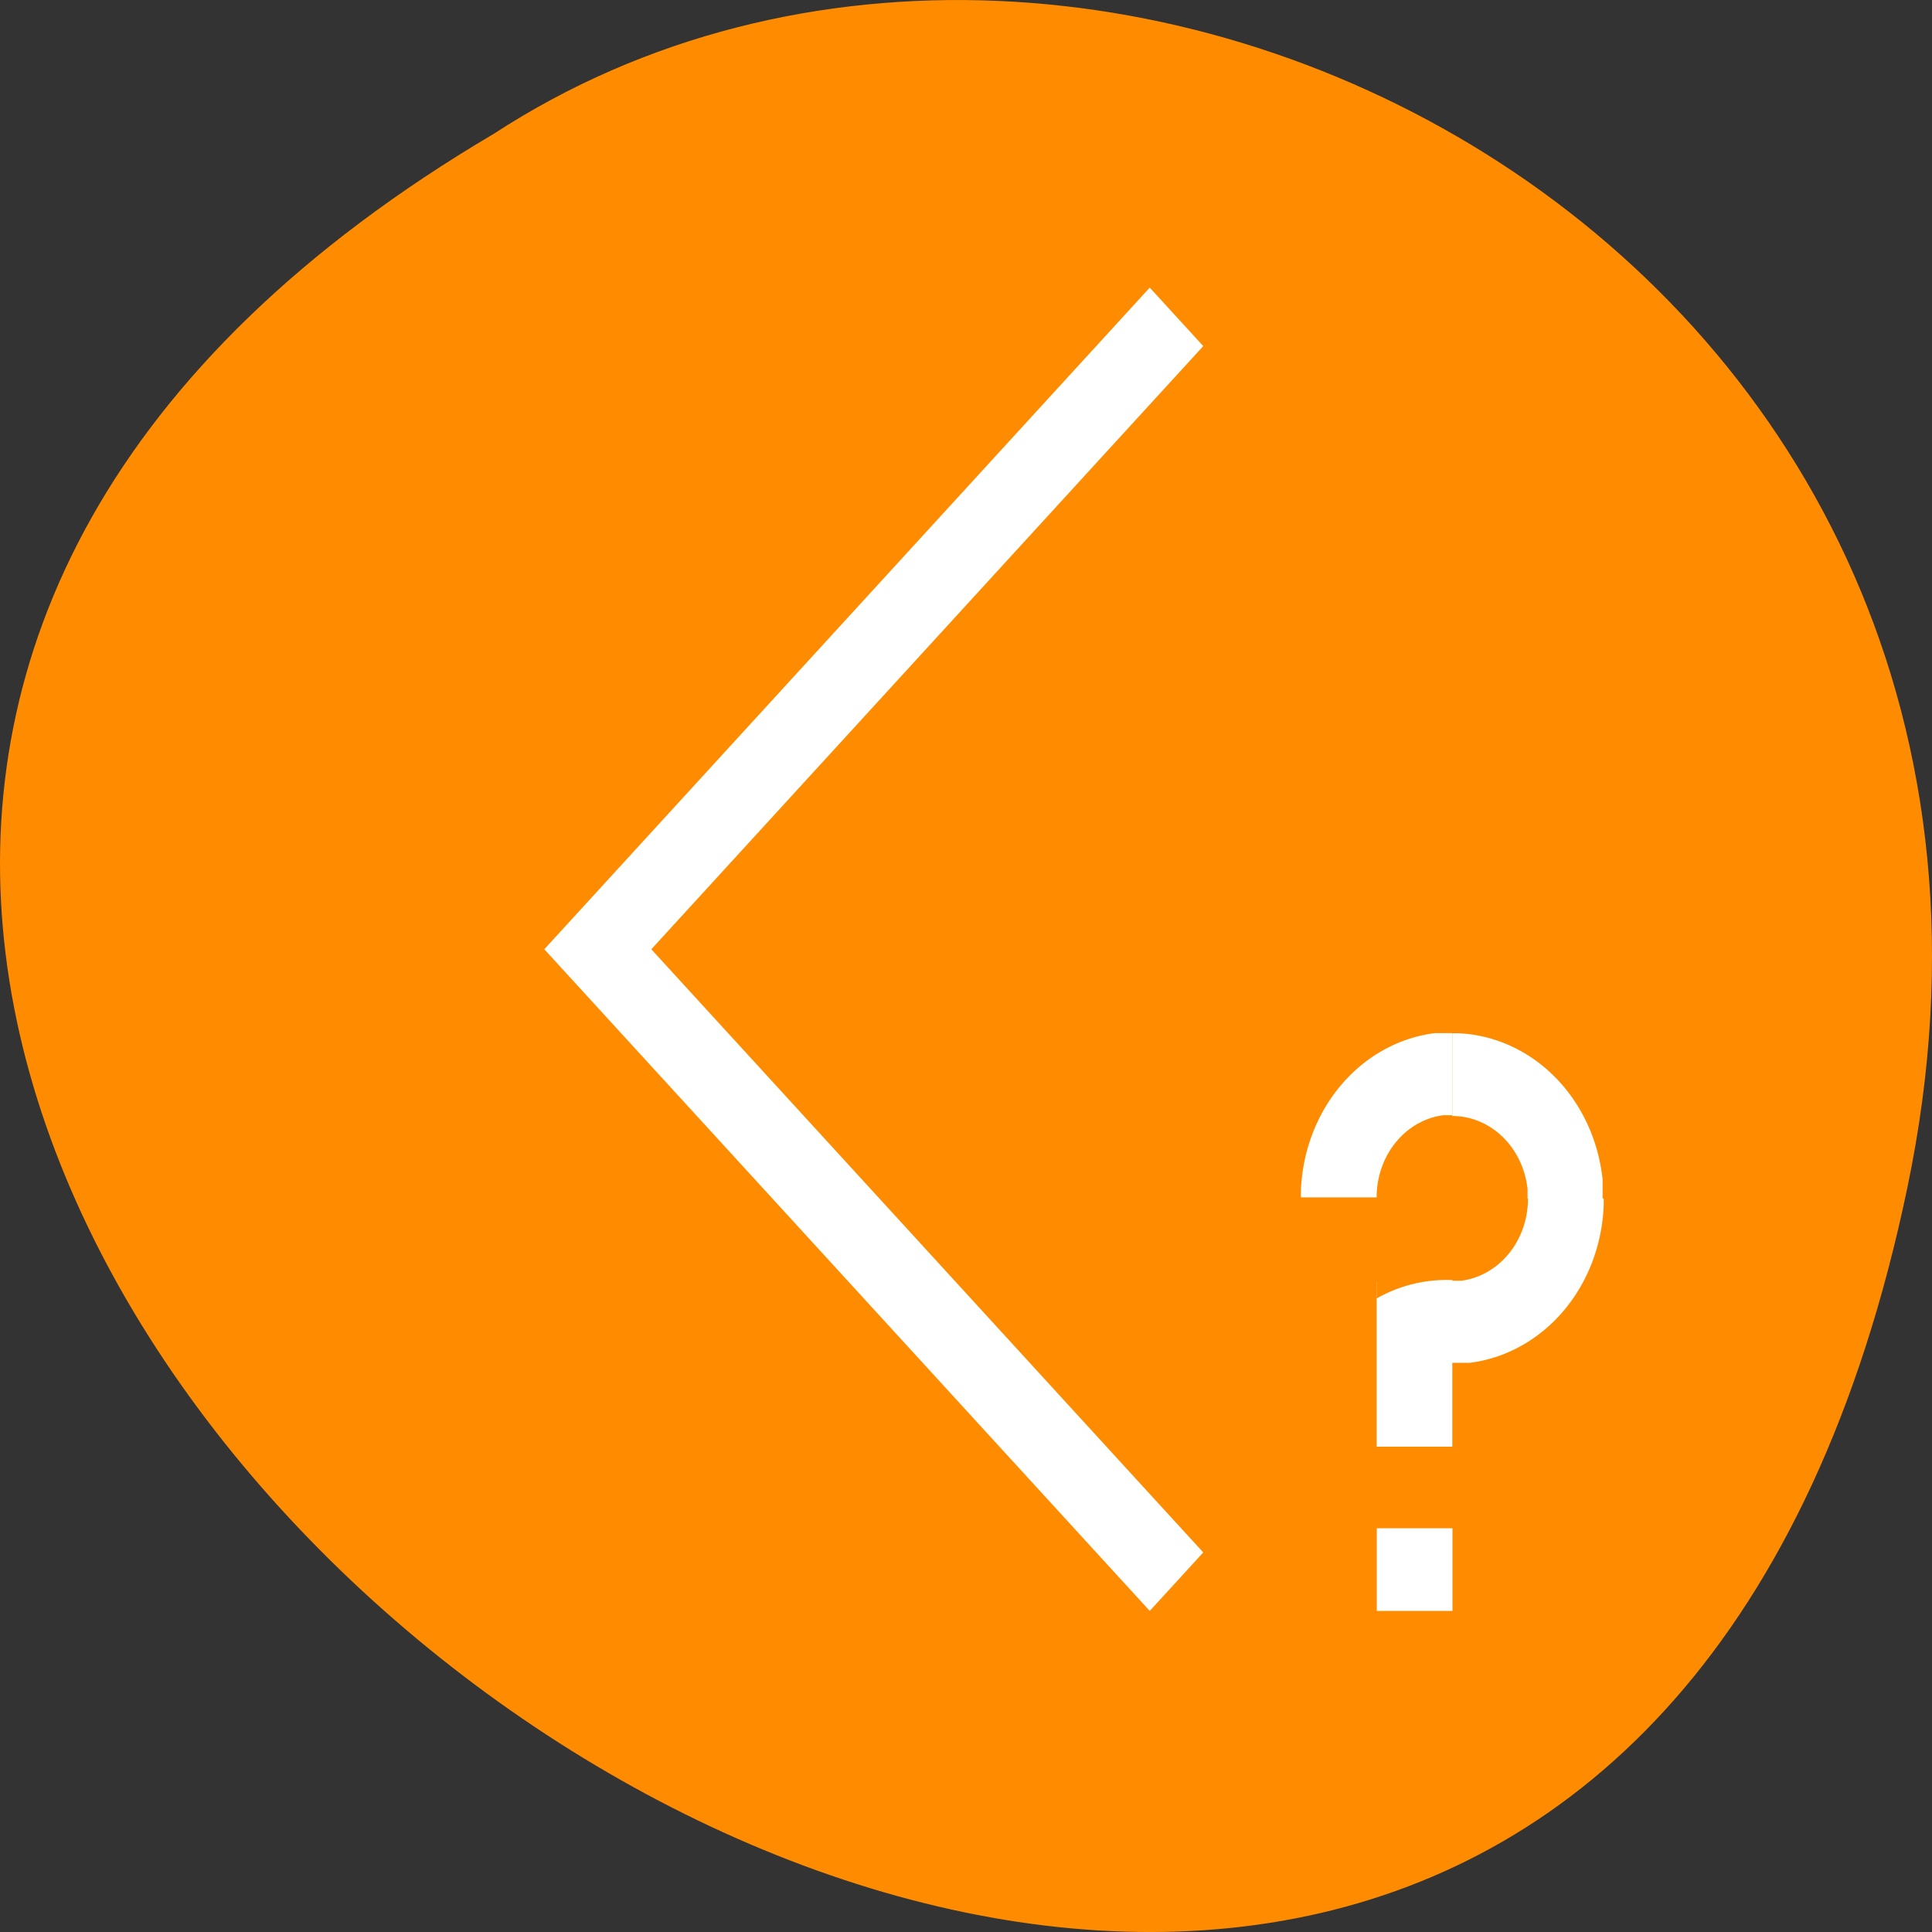<svg xmlns="http://www.w3.org/2000/svg" viewBox="0 0 256 256"><rect x="0" y="0" width="256" height="256" fill="#333333" stroke="none"/><g transform="translate(0 -796.36)"><path d="m 252.75 953.66 c -49.981 239.91 -393.86 -17.642 -187.29 -139.59 80.25 -52.27 213 16.2 187.29 139.59 z" style="fill:#ff8c00;color:#000"/><g transform="matrix(10.028 0 0 10.959 21.983 801.594)" style="fill:#fff"><path d="m 13,3 0.707,0.707 -6.125,6.125 L 6.414,11 l 1.168,1.168 6.125,6.125 L 13,19 6.875,12.875 5,11 6.875,9.125 13,3" style="color:#4d4d4d"/><path d="m 16.766 12.014 a 2 2 0 0 0 -1.768 1.896 2 2 0 0 0 0 0.09 h 1 a 1 1 0 0 1 0.883 -0.994 h 0.115 v -0.992 h -0.23 z m 0.232 0.002 v 1 a 1 1 0 0 1 0.994 0.883 v 0.115 h 0.006 a 1 1 0 0 1 -0.883 0.994 L 17 15.008 v -0.008 a 2 2 0 0 0 -0.199 0.002 A 2 2 0 0 0 16 15.221 v -0.207 h -0.002 v 2 h 1 v -1.014 h 0.002 h 0.23 a 2 2 0 0 0 1.768 -1.896 2 2 0 0 0 0 -0.09 h -0.014 v -0.23 a 2 2 0 0 0 -1.896 -1.768 2 2 0 0 0 -0.09 0 z M 16 18 v 1 h 1 v -1 h -1 z"/></g></g></svg>